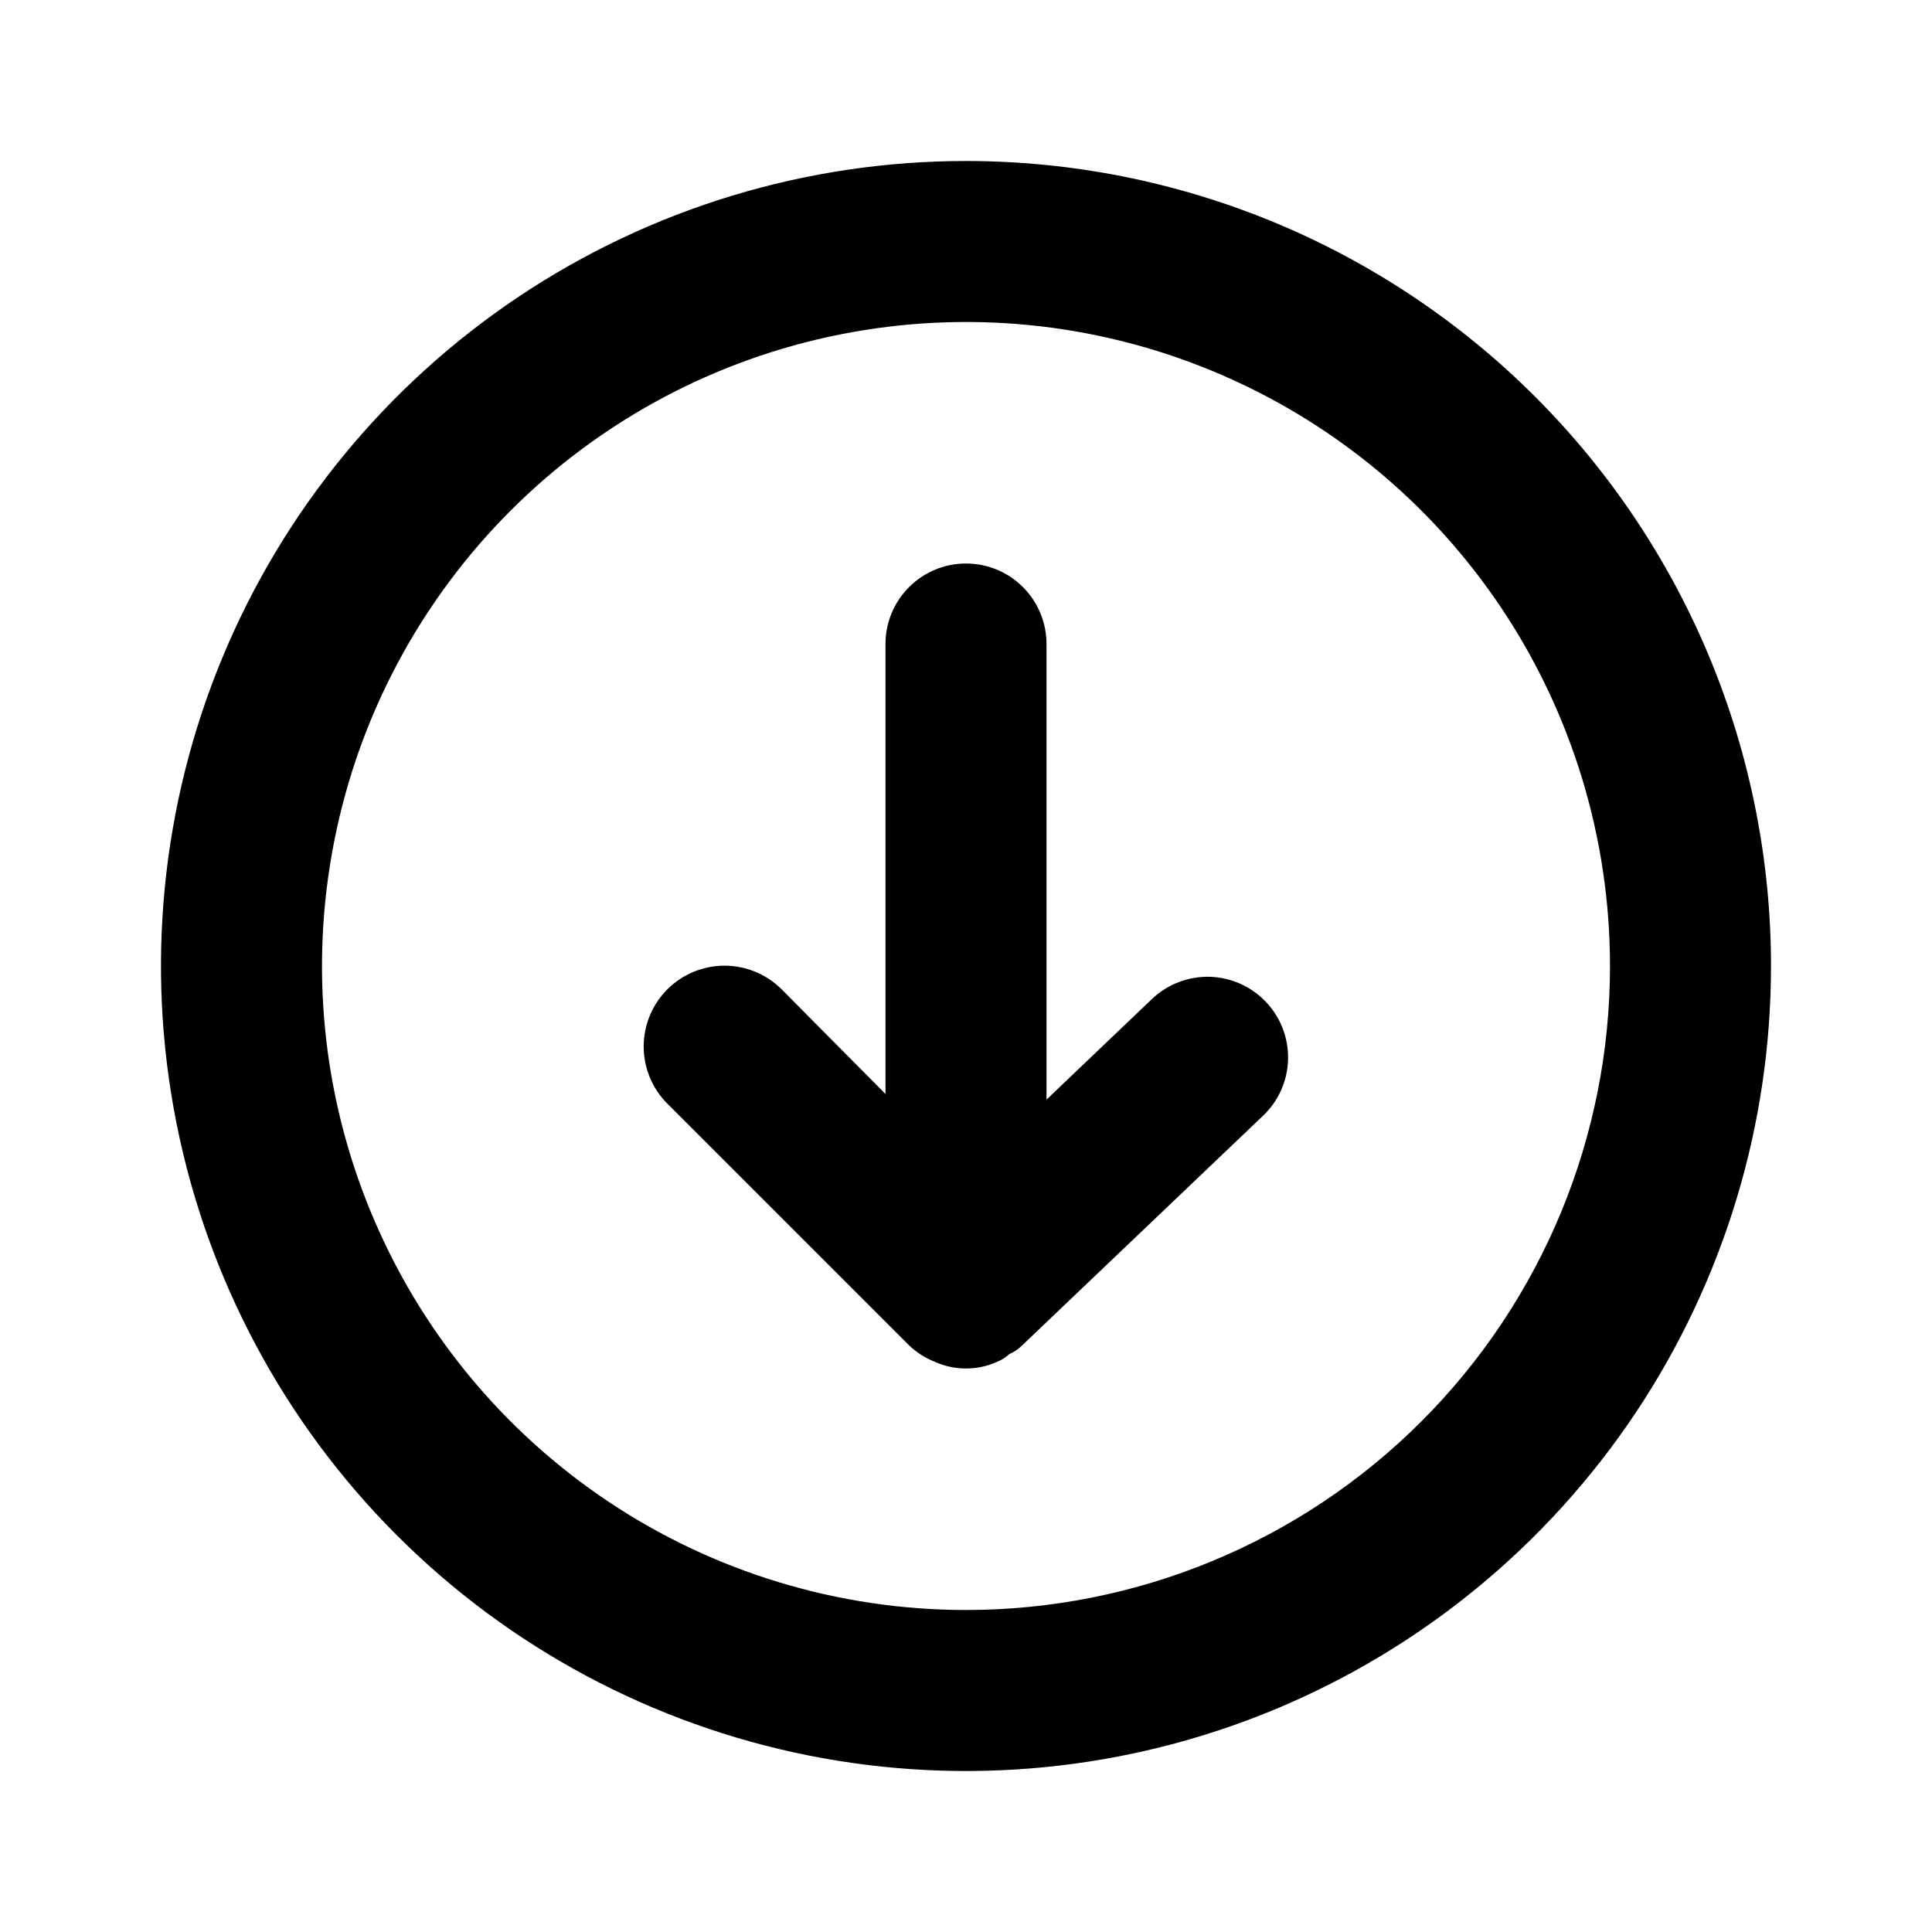 <svg width="24" height="24" viewBox="0 0 24 24" fill="none" xmlns="http://www.w3.org/2000/svg">
<path d="M14.31 12.41L13 13.66V8C13 7.735 12.895 7.48 12.707 7.293C12.52 7.105 12.265 7 12 7C11.735 7 11.481 7.105 11.293 7.293C11.105 7.48 11 7.735 11 8V13.59L9.71 12.29C9.522 12.102 9.266 11.996 9 11.996C8.734 11.996 8.478 12.102 8.29 12.29C8.102 12.478 7.996 12.734 7.996 13C7.996 13.266 8.102 13.522 8.29 13.71L11.29 16.71C11.385 16.801 11.497 16.872 11.62 16.92C11.74 16.973 11.869 17 12 17C12.131 17 12.261 16.973 12.38 16.92C12.439 16.896 12.493 16.863 12.54 16.82C12.596 16.796 12.647 16.762 12.69 16.72L15.69 13.86C15.883 13.677 15.994 13.425 16.001 13.16C16.007 12.894 15.908 12.637 15.725 12.445C15.542 12.253 15.29 12.141 15.025 12.134C14.76 12.128 14.502 12.227 14.31 12.41Z" fill="black"/>
<path d="M12 2C10.022 2 8.089 2.586 6.444 3.685C4.8 4.784 3.518 6.346 2.761 8.173C2.004 10 1.806 12.011 2.192 13.951C2.578 15.891 3.53 17.672 4.929 19.071C6.327 20.47 8.109 21.422 10.049 21.808C11.989 22.194 14 21.996 15.827 21.239C17.654 20.482 19.216 19.2 20.315 17.556C21.413 15.911 22 13.978 22 12C22 10.687 21.741 9.386 21.239 8.173C20.736 6.96 20 5.858 19.071 4.929C18.142 4 17.04 3.264 15.827 2.761C14.614 2.259 13.313 2 12 2ZM12 20C10.418 20 8.871 19.531 7.555 18.652C6.24 17.773 5.214 16.523 4.609 15.062C4.003 13.6 3.845 11.991 4.154 10.439C4.462 8.887 5.224 7.462 6.343 6.343C7.462 5.224 8.887 4.462 10.439 4.154C11.991 3.845 13.6 4.003 15.062 4.609C16.523 5.214 17.773 6.24 18.652 7.555C19.531 8.871 20 10.418 20 12C20 14.122 19.157 16.157 17.657 17.657C16.157 19.157 14.122 20 12 20Z" fill="black"/>
</svg>
